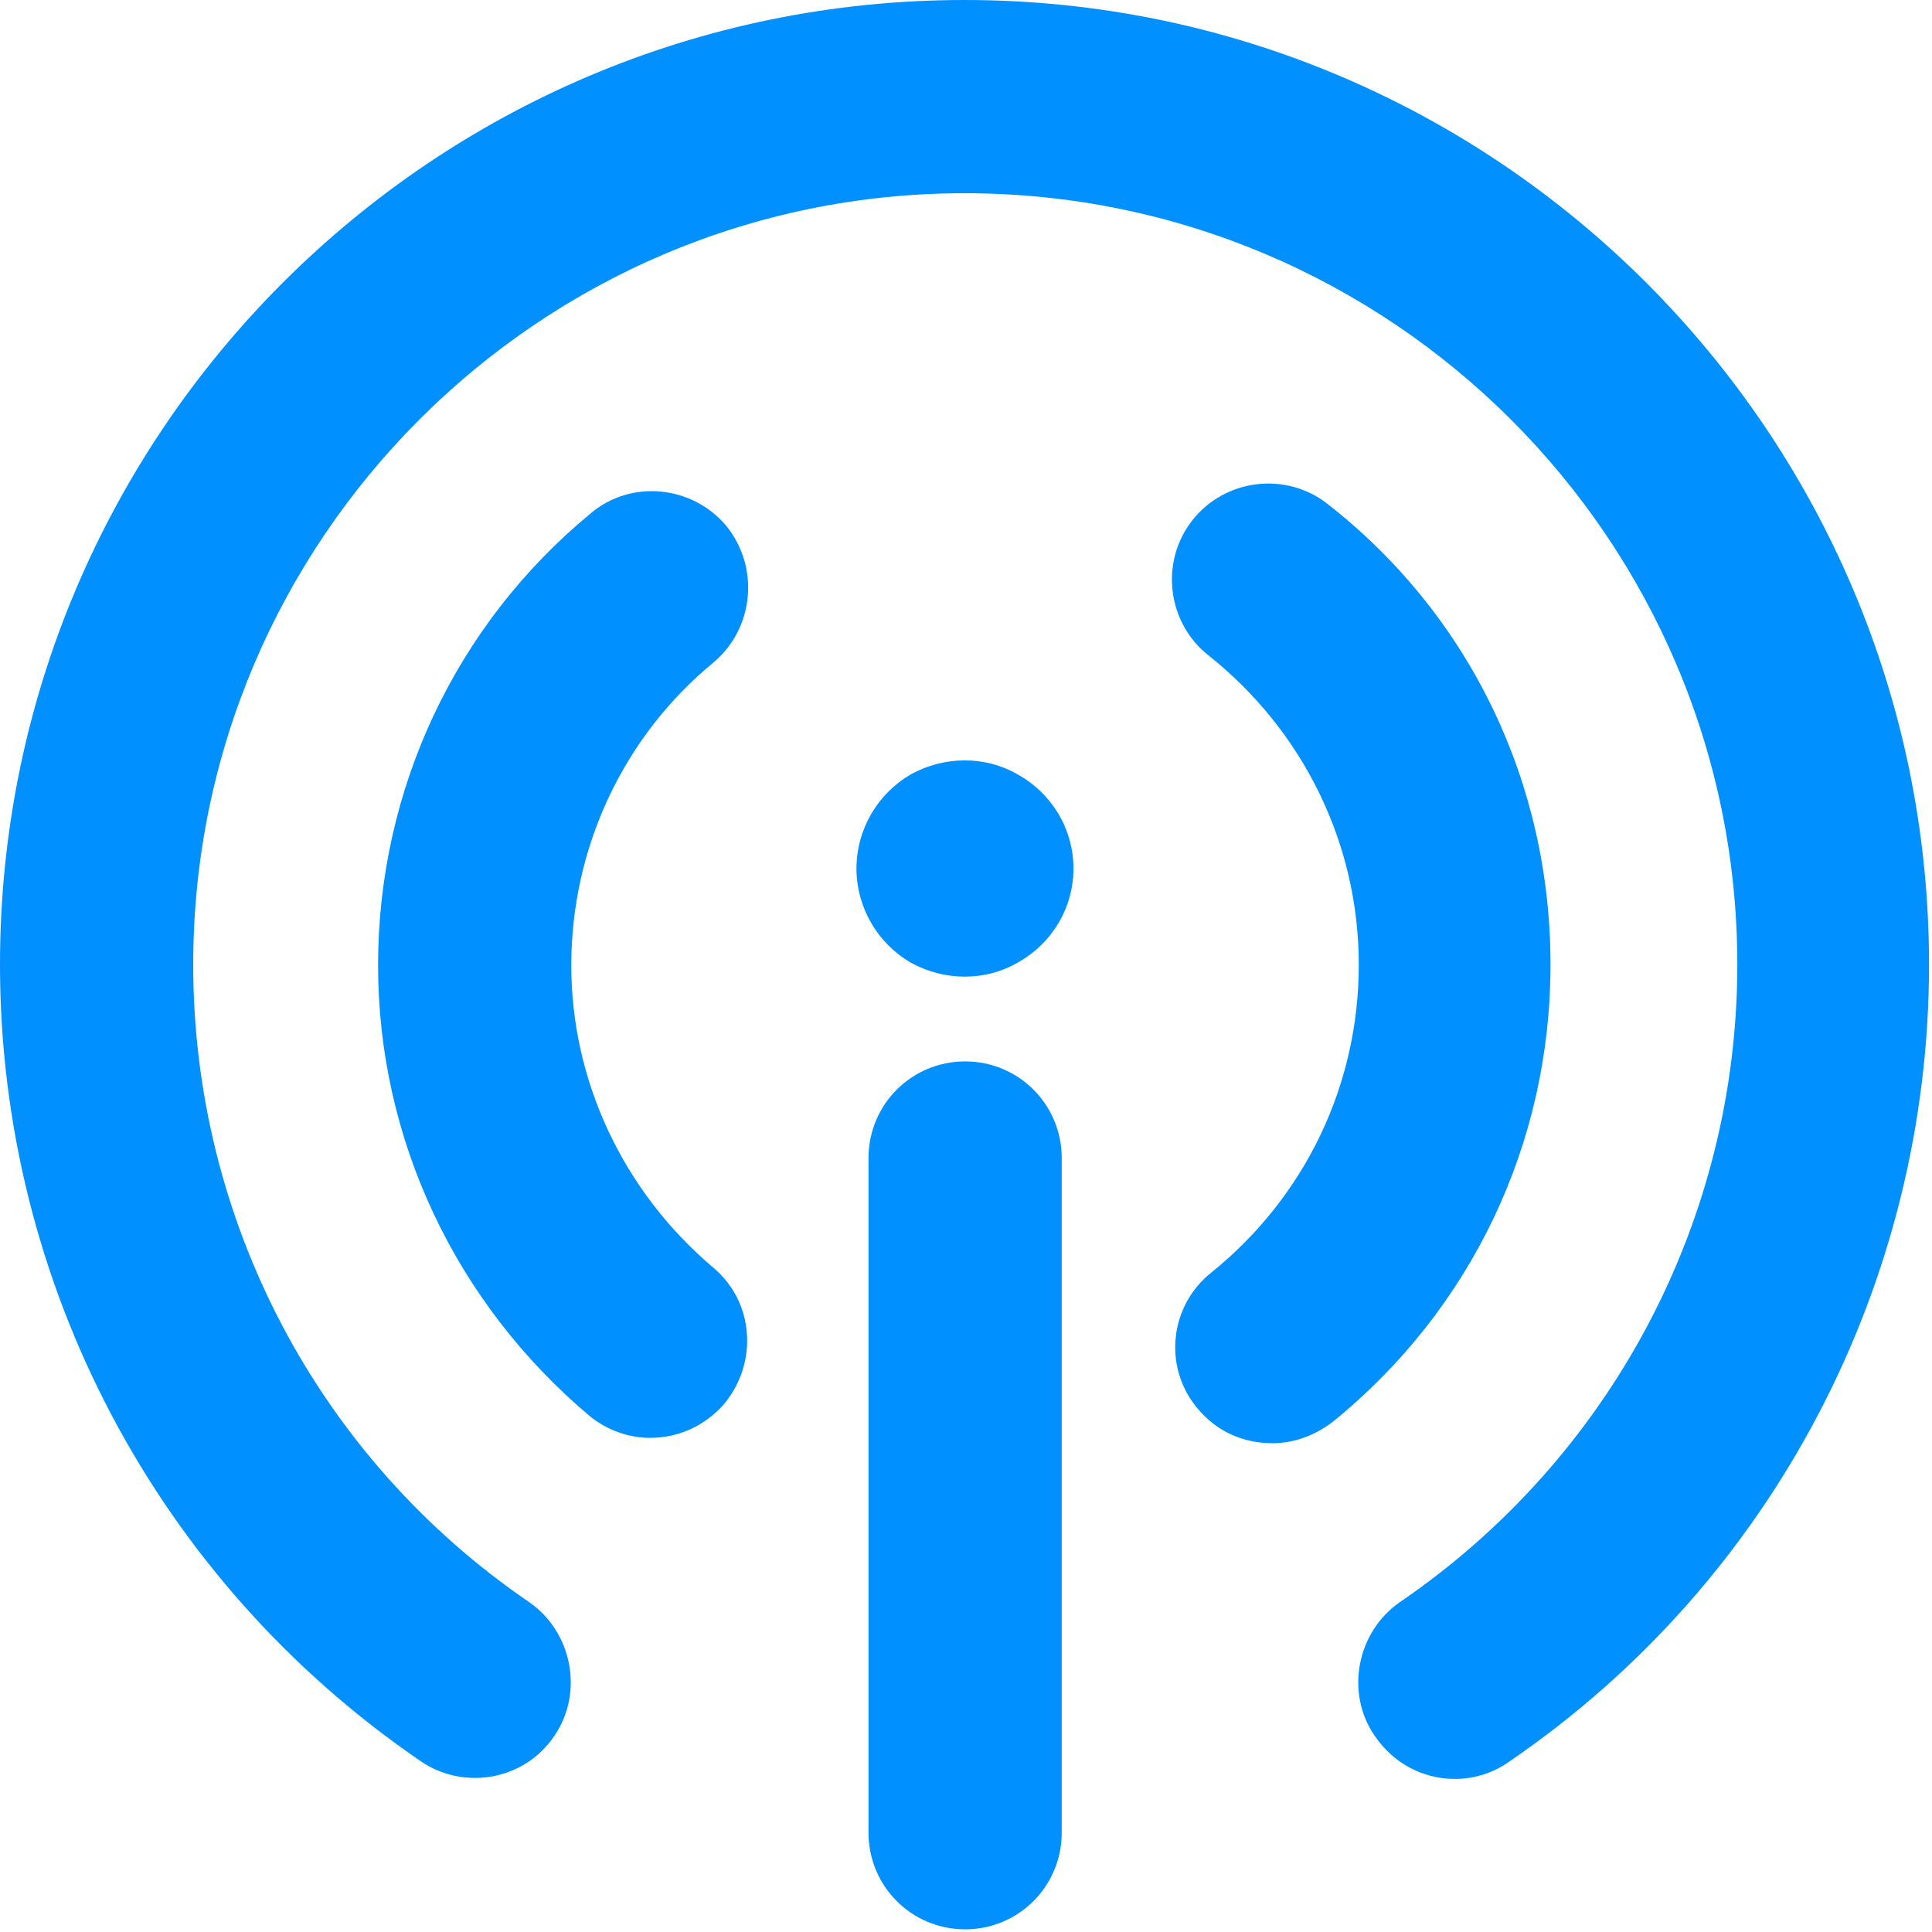 <svg xmlns="http://www.w3.org/2000/svg" xmlns:xlink="http://www.w3.org/1999/xlink" width="13" height="13" viewBox="0 0 13 13" fill="none"><g opacity="1" transform="translate(0 0)  rotate(0 6.492 6.492)"><path id="路径 1" fill-rule="evenodd" style="fill:#0090FF" transform="translate(5.763 5.114)  rotate(0 0.73 0.73)" opacity="1" d="M0.36,1.36C0.59,1.49 0.87,1.49 1.09,1.36C1.32,1.23 1.46,0.99 1.46,0.73C1.46,0.47 1.32,0.23 1.09,0.1C0.87,-0.03 0.59,-0.03 0.36,0.1C0.14,0.23 0,0.47 0,0.73C0,0.99 0.14,1.23 0.36,1.36Z " /><path id="路径 2" fill-rule="evenodd" style="fill:#0090FF" transform="translate(0 0)  rotate(0 6.492 5.983)" opacity="1" d="M9.25,11.68C9.38,11.87 9.58,11.97 9.79,11.97C9.92,11.97 10.05,11.93 10.16,11.85C11.93,10.64 12.98,8.63 12.98,6.49C12.98,2.91 10.07,0 6.49,0C2.91,0 0,2.91 0,6.49C0,8.64 1.06,10.64 2.83,11.85C3.12,12.05 3.53,11.98 3.73,11.68C3.93,11.39 3.85,10.98 3.56,10.78C2.14,9.81 1.3,8.21 1.3,6.49C1.3,3.63 3.63,1.3 6.49,1.3C9.36,1.3 11.69,3.63 11.69,6.49C11.69,8.21 10.84,9.81 9.42,10.78C9.13,10.98 9.05,11.39 9.25,11.68Z " /><path id="路径 3" fill-rule="evenodd" style="fill:#0090FF" transform="translate(7.883 3.251)  rotate(0 1.277 3.231)" opacity="1" d="M1.05,0.14C0.77,-0.08 0.36,-0.03 0.14,0.25C-0.08,0.53 -0.03,0.94 0.25,1.16C0.89,1.67 1.26,2.43 1.26,3.24C1.26,4.05 0.9,4.8 0.27,5.31C-0.01,5.53 -0.06,5.94 0.17,6.22C0.3,6.38 0.48,6.46 0.68,6.46C0.82,6.46 0.96,6.41 1.08,6.32C2.02,5.56 2.55,4.44 2.55,3.24C2.55,2.02 2.01,0.89 1.05,0.14Z " /><path id="路径 4" fill-rule="evenodd" style="fill:#0090FF" transform="translate(2.544 3.305)  rotate(0 1.246 3.184)" opacity="1" d="M2.34,0.23C2.11,-0.04 1.7,-0.08 1.43,0.15C0.52,0.9 0,2.01 0,3.19C0,4.36 0.52,5.46 1.42,6.22C1.54,6.32 1.69,6.37 1.83,6.37C2.02,6.37 2.2,6.29 2.33,6.14C2.56,5.86 2.53,5.45 2.25,5.22C1.65,4.71 1.3,3.97 1.3,3.19C1.3,2.4 1.65,1.65 2.26,1.15C2.53,0.92 2.57,0.51 2.34,0.23Z " /><path id="路径 5" fill-rule="evenodd" style="fill:#0090FF" transform="translate(5.844 7.142)  rotate(0 0.648 2.921)" opacity="1" d="M1.3,5.19L1.3,0.65C1.3,0.29 1.01,0 0.65,0C0.29,0 0,0.29 0,0.65L0,5.19C0,5.55 0.29,5.84 0.65,5.84C1.01,5.84 1.3,5.55 1.3,5.19Z " /></g></svg>